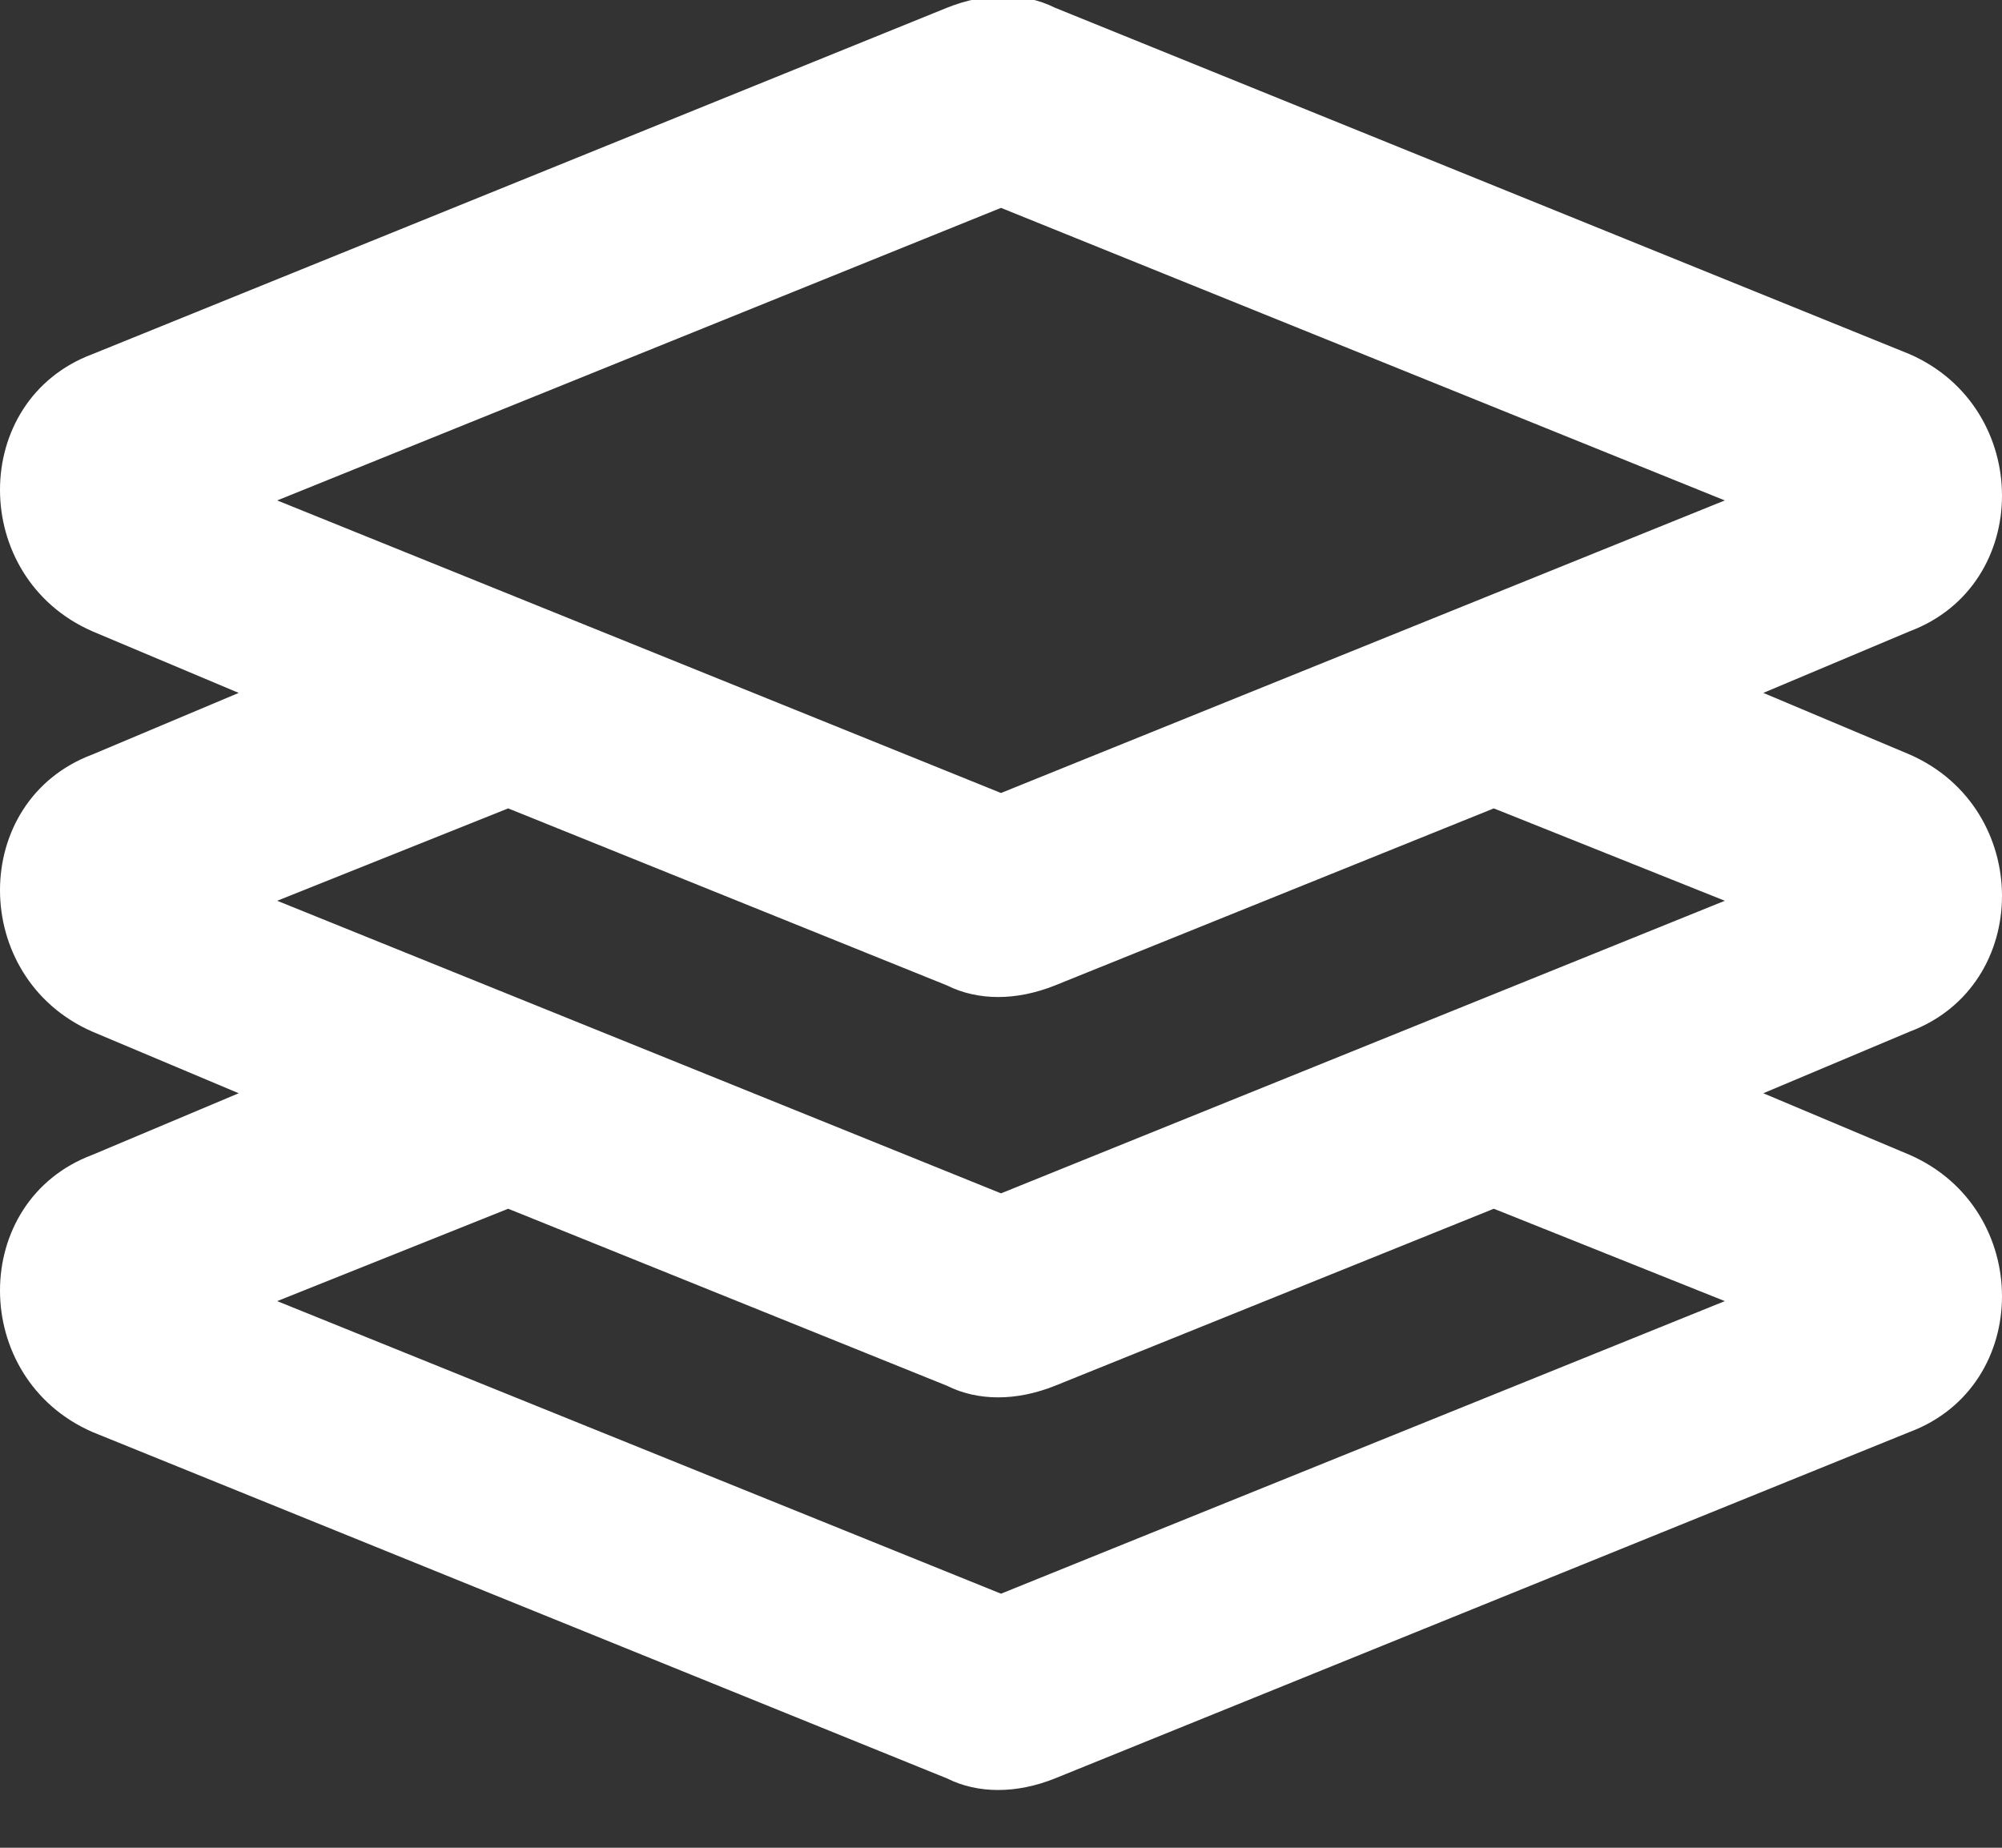 <?xml version="1.0" encoding="utf-8"?>
<!-- Generator: Adobe Illustrator 24.1.0, SVG Export Plug-In . SVG Version: 6.00 Build 0)  -->
<svg version="1.1" id="Layer_1" xmlns="http://www.w3.org/2000/svg" xmlns:xlink="http://www.w3.org/1999/xlink" x="0px" y="0px"
	 viewBox="0 0 26 24" style="enable-background:new 0 0 26 24;" xml:space="preserve">
<rect x="0" y="0" width="26" height="24" fill="#333333" stroke="none"/>
<style type="text/css">
	.st0{fill-rule:evenodd;clip-rule:evenodd;fill:#FFFFFF;}
</style>
<g id="Symbols">
	<g id="Left-Navigation" transform="translate(-68, -627)">
		<path id="Services" class="st0" d="M80.3,627.1c0.5-0.2,1-0.2,1.4,0l11.1,4.5c1.6,0.7,1.6,3,0,3.6l-1.9,0.8l1.9,0.8
			c1.6,0.7,1.6,3,0,3.6l-1.9,0.8l1.9,0.8c1.6,0.7,1.6,3,0,3.6l-11.1,4.5c-0.5,0.2-1,0.2-1.4,0l-11.1-4.5c-1.6-0.7-1.6-3,0-3.6
			l1.9-0.8l-1.9-0.8c-1.6-0.7-1.6-3,0-3.6l1.9-0.8l-1.9-0.8c-1.6-0.7-1.6-3,0-3.6L80.3,627.1z M74.6,637.5l-3,1.2l9.4,3.8l9.4-3.8
			l-3-1.2l-5.7,2.3c-0.5,0.2-1,0.2-1.4,0L74.6,637.5z M74.6,642.7l-3,1.2l9.4,3.8l9.4-3.8l-3-1.2l-5.7,2.3c-0.5,0.2-1,0.2-1.4,0
			L74.6,642.7z M81,629.7l-9.4,3.8l9.4,3.8l9.4-3.8L81,629.7z"/>
	</g>
</g>
</svg>
